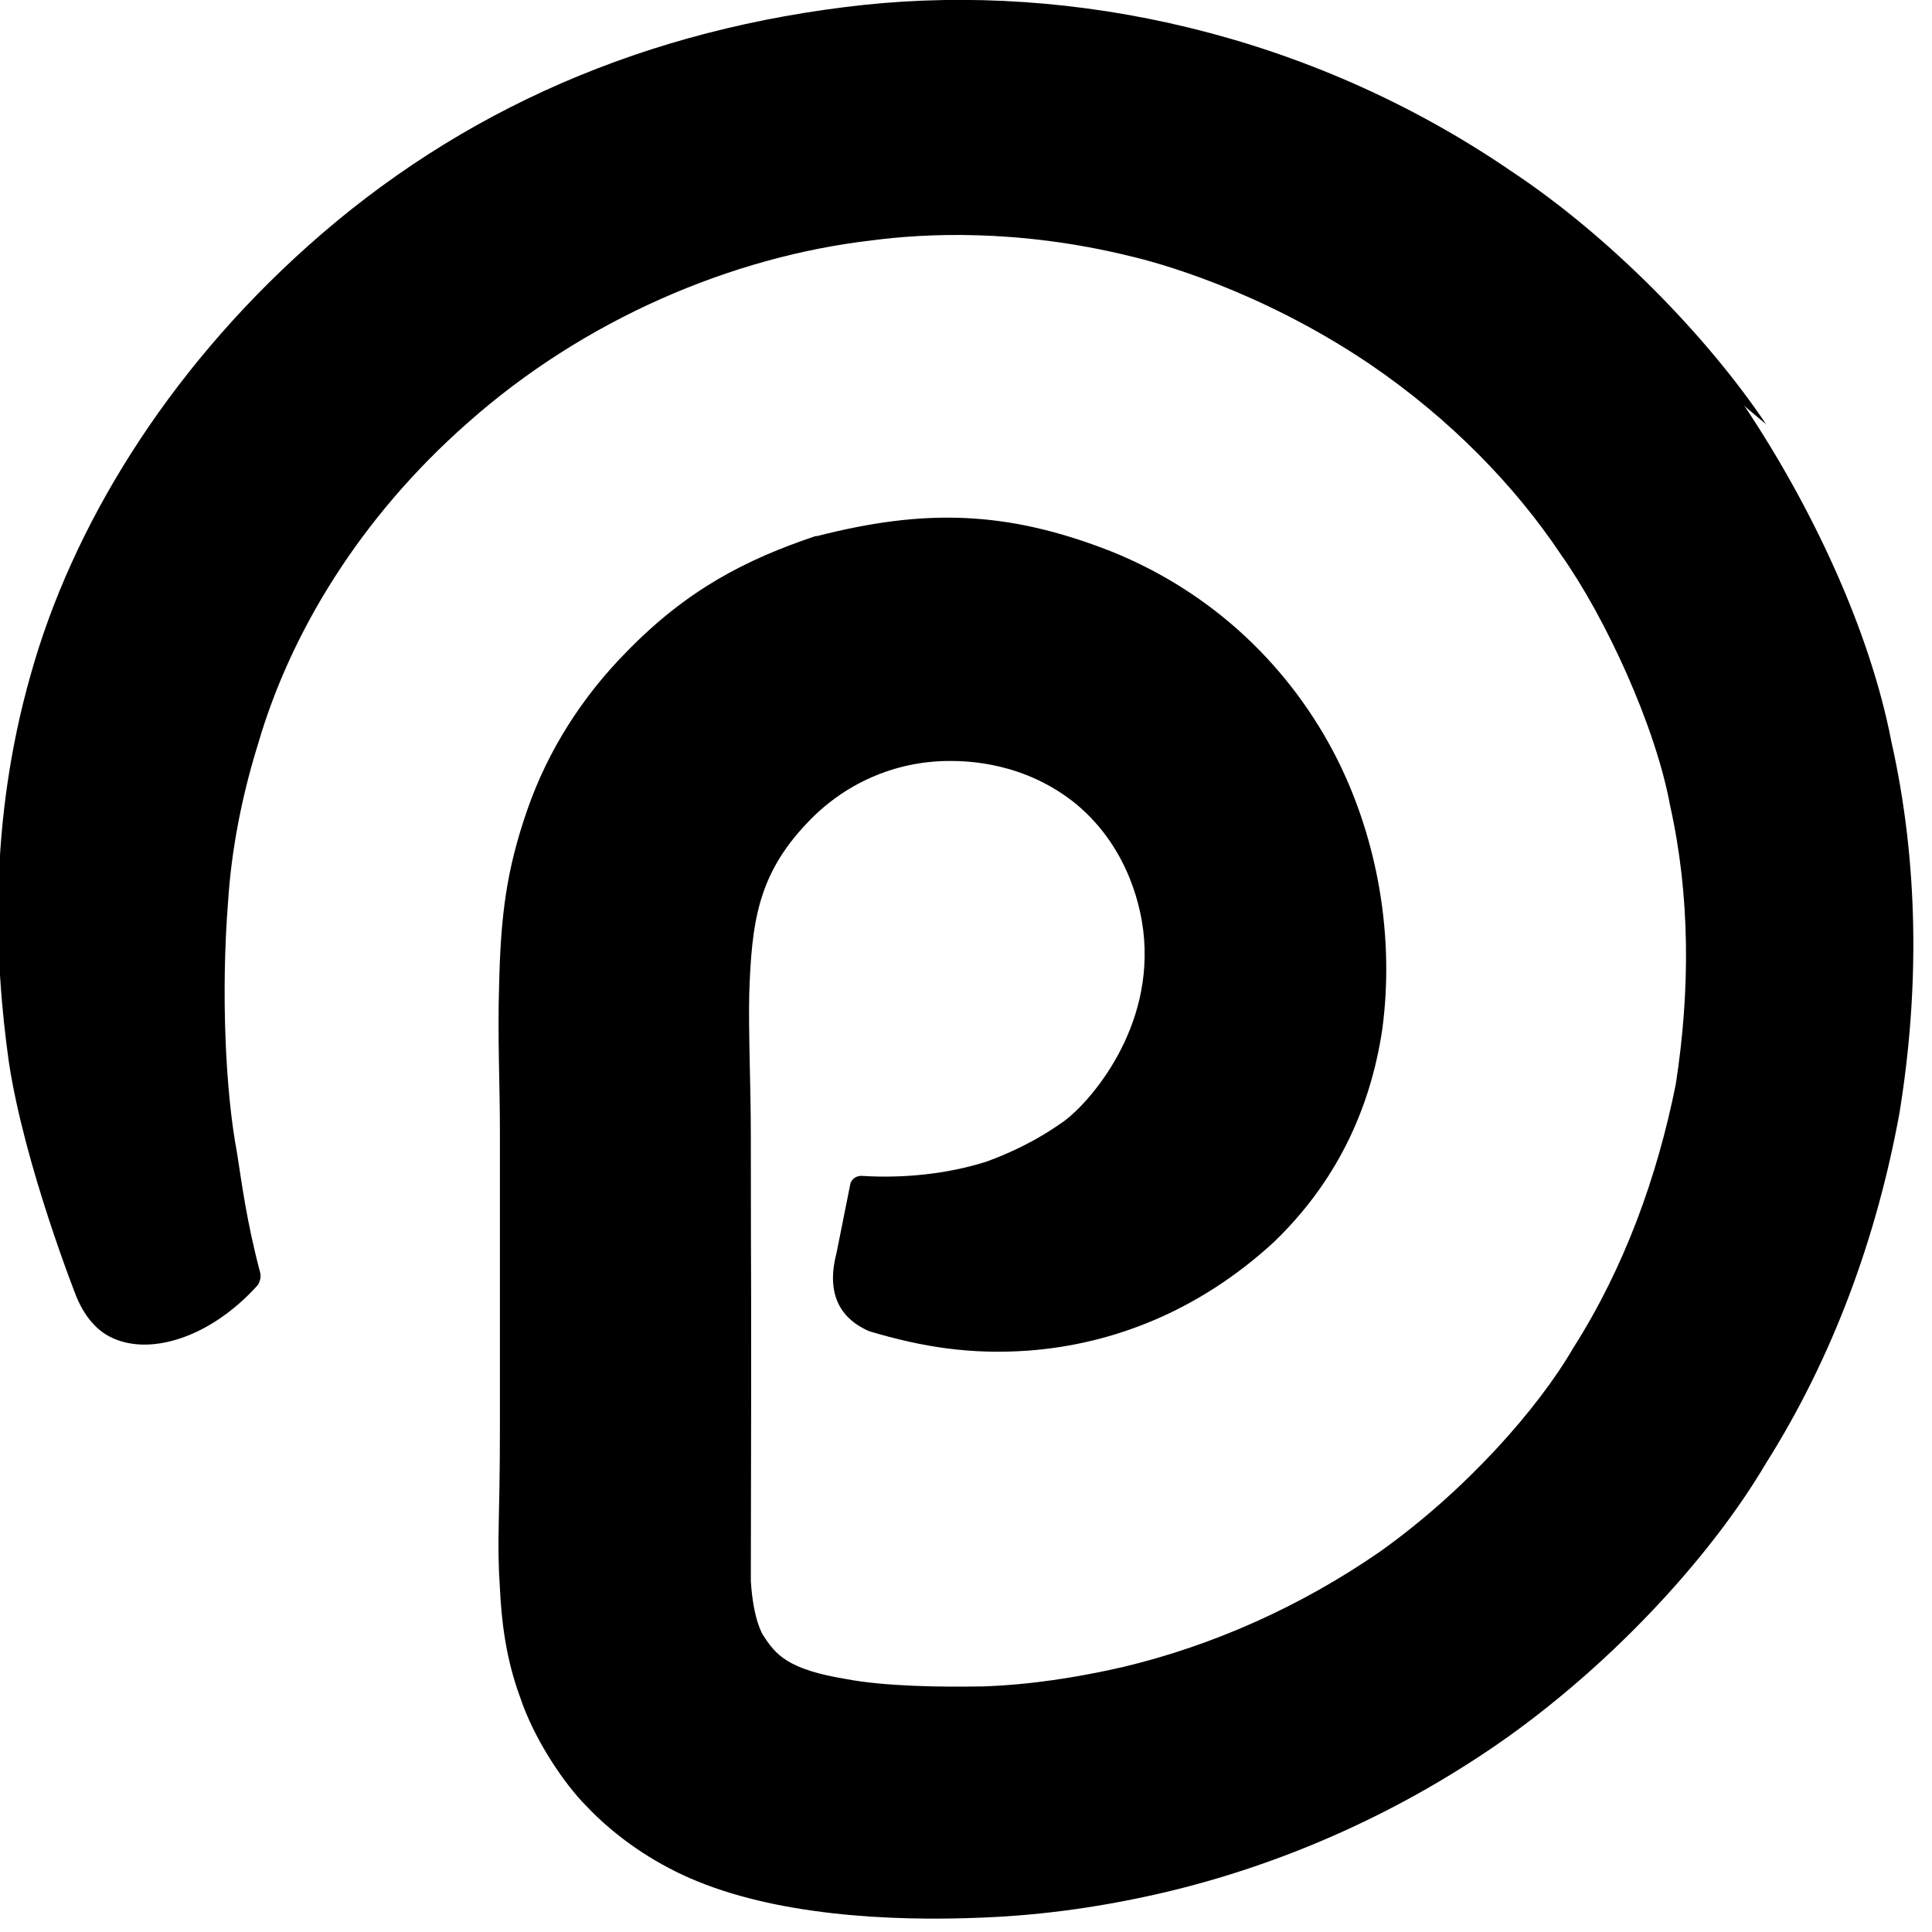 <svg viewBox="0 0 24 24" xmlns="http://www.w3.org/2000/svg"><path d="M21.939 5.27C21.209 4.18 20 2.94 18.779 2.13 16.253.4 13.31-.21 10.739.06 8.04.35 5.72 1.36 3.82 3.06 2.06 4.635.89 6.555.38 8.385c-.52 1.83-.45 3.53-.27 4.808 .195 1.29.841 2.92.841 2.92 .13.31.31.44.41.49 .472.25 1.24.03 1.842-.64 .03-.05.04-.1.03-.15 -.17-.64-.23-1.12-.29-1.5 -.14-.74-.2-1.97-.11-3.109 .04-.62.16-1.28.375-1.97 .4-1.37 1.26-2.8 2.6-3.98 1.44-1.28 3.28-2.07 5.04-2.27 .61-.08 1.78-.15 3.199.2 .3.07 1.593.41 2.97 1.34 1 .68 1.81 1.52 2.37 2.36 .56.79 1.18 2.141 1.36 3.125 .25 1.12.25 2.3.07 3.46 -.23 1.15-.64 2.28-1.27 3.27 -.44.76-1.34 1.78-2.41 2.54 -.97.67-2.058 1.16-3.19 1.43 -.57.13-1.15.22-1.73.24 -.53.01-1.22 0-1.7-.09 -.73-.12-.88-.3-1.04-.55 0 0-.12-.18-.15-.67 .01-4.41 0-3.23 0-5.516 0-.65-.03-1.24-.02-1.77 .03-.88.1-1.48.72-2.13 .45-.48 1.08-.77 1.77-.77 .21 0 .93.01 1.577.54 .68.57.8 1.35.827 1.56 .15 1.22-.66 2.13-.97 2.365 -.39.28-.73.42-.97.51 -.5.16-1.05.21-1.54.18 -.08-.01-.15.04-.16.11l-.17.85c-.17.65.2.88.41.97 .67.2 1.266.29 1.971.24 1.08-.08 2.14-.51 3.05-1.346 .77-.74 1.2-1.64 1.35-2.65 .15-1.13-.05-2.33-.56-3.35 -.57-1.13-1.532-2.07-2.81-2.583 -1.3-.51-2.32-.53-3.65-.19l-.02 0c-.86.29-1.596.66-2.362 1.452 -.53.54-.96 1.2-1.22 1.95s-.33 1.31-.35 2.18c-.02.64.01 1.24.01 1.8v3.7c0 1.18-.04 1.38 0 1.99 .02.4.07.86.25 1.35 .18.54.56 1.09.82 1.35 .367.39.83.7 1.29.9 1.05.46 2.47.54 3.635.49 .766-.03 1.53-.14 2.29-.32 1.51-.36 2.96-1.02 4.23-1.92 1.36-.97 2.55-2.28 3.21-3.4 .84-1.33 1.38-2.82 1.66-4.35 .25-1.532.24-3.11-.1-4.62 -.27-1.4-1-2.936-1.83-4.176l.03.03Z"/></svg>
